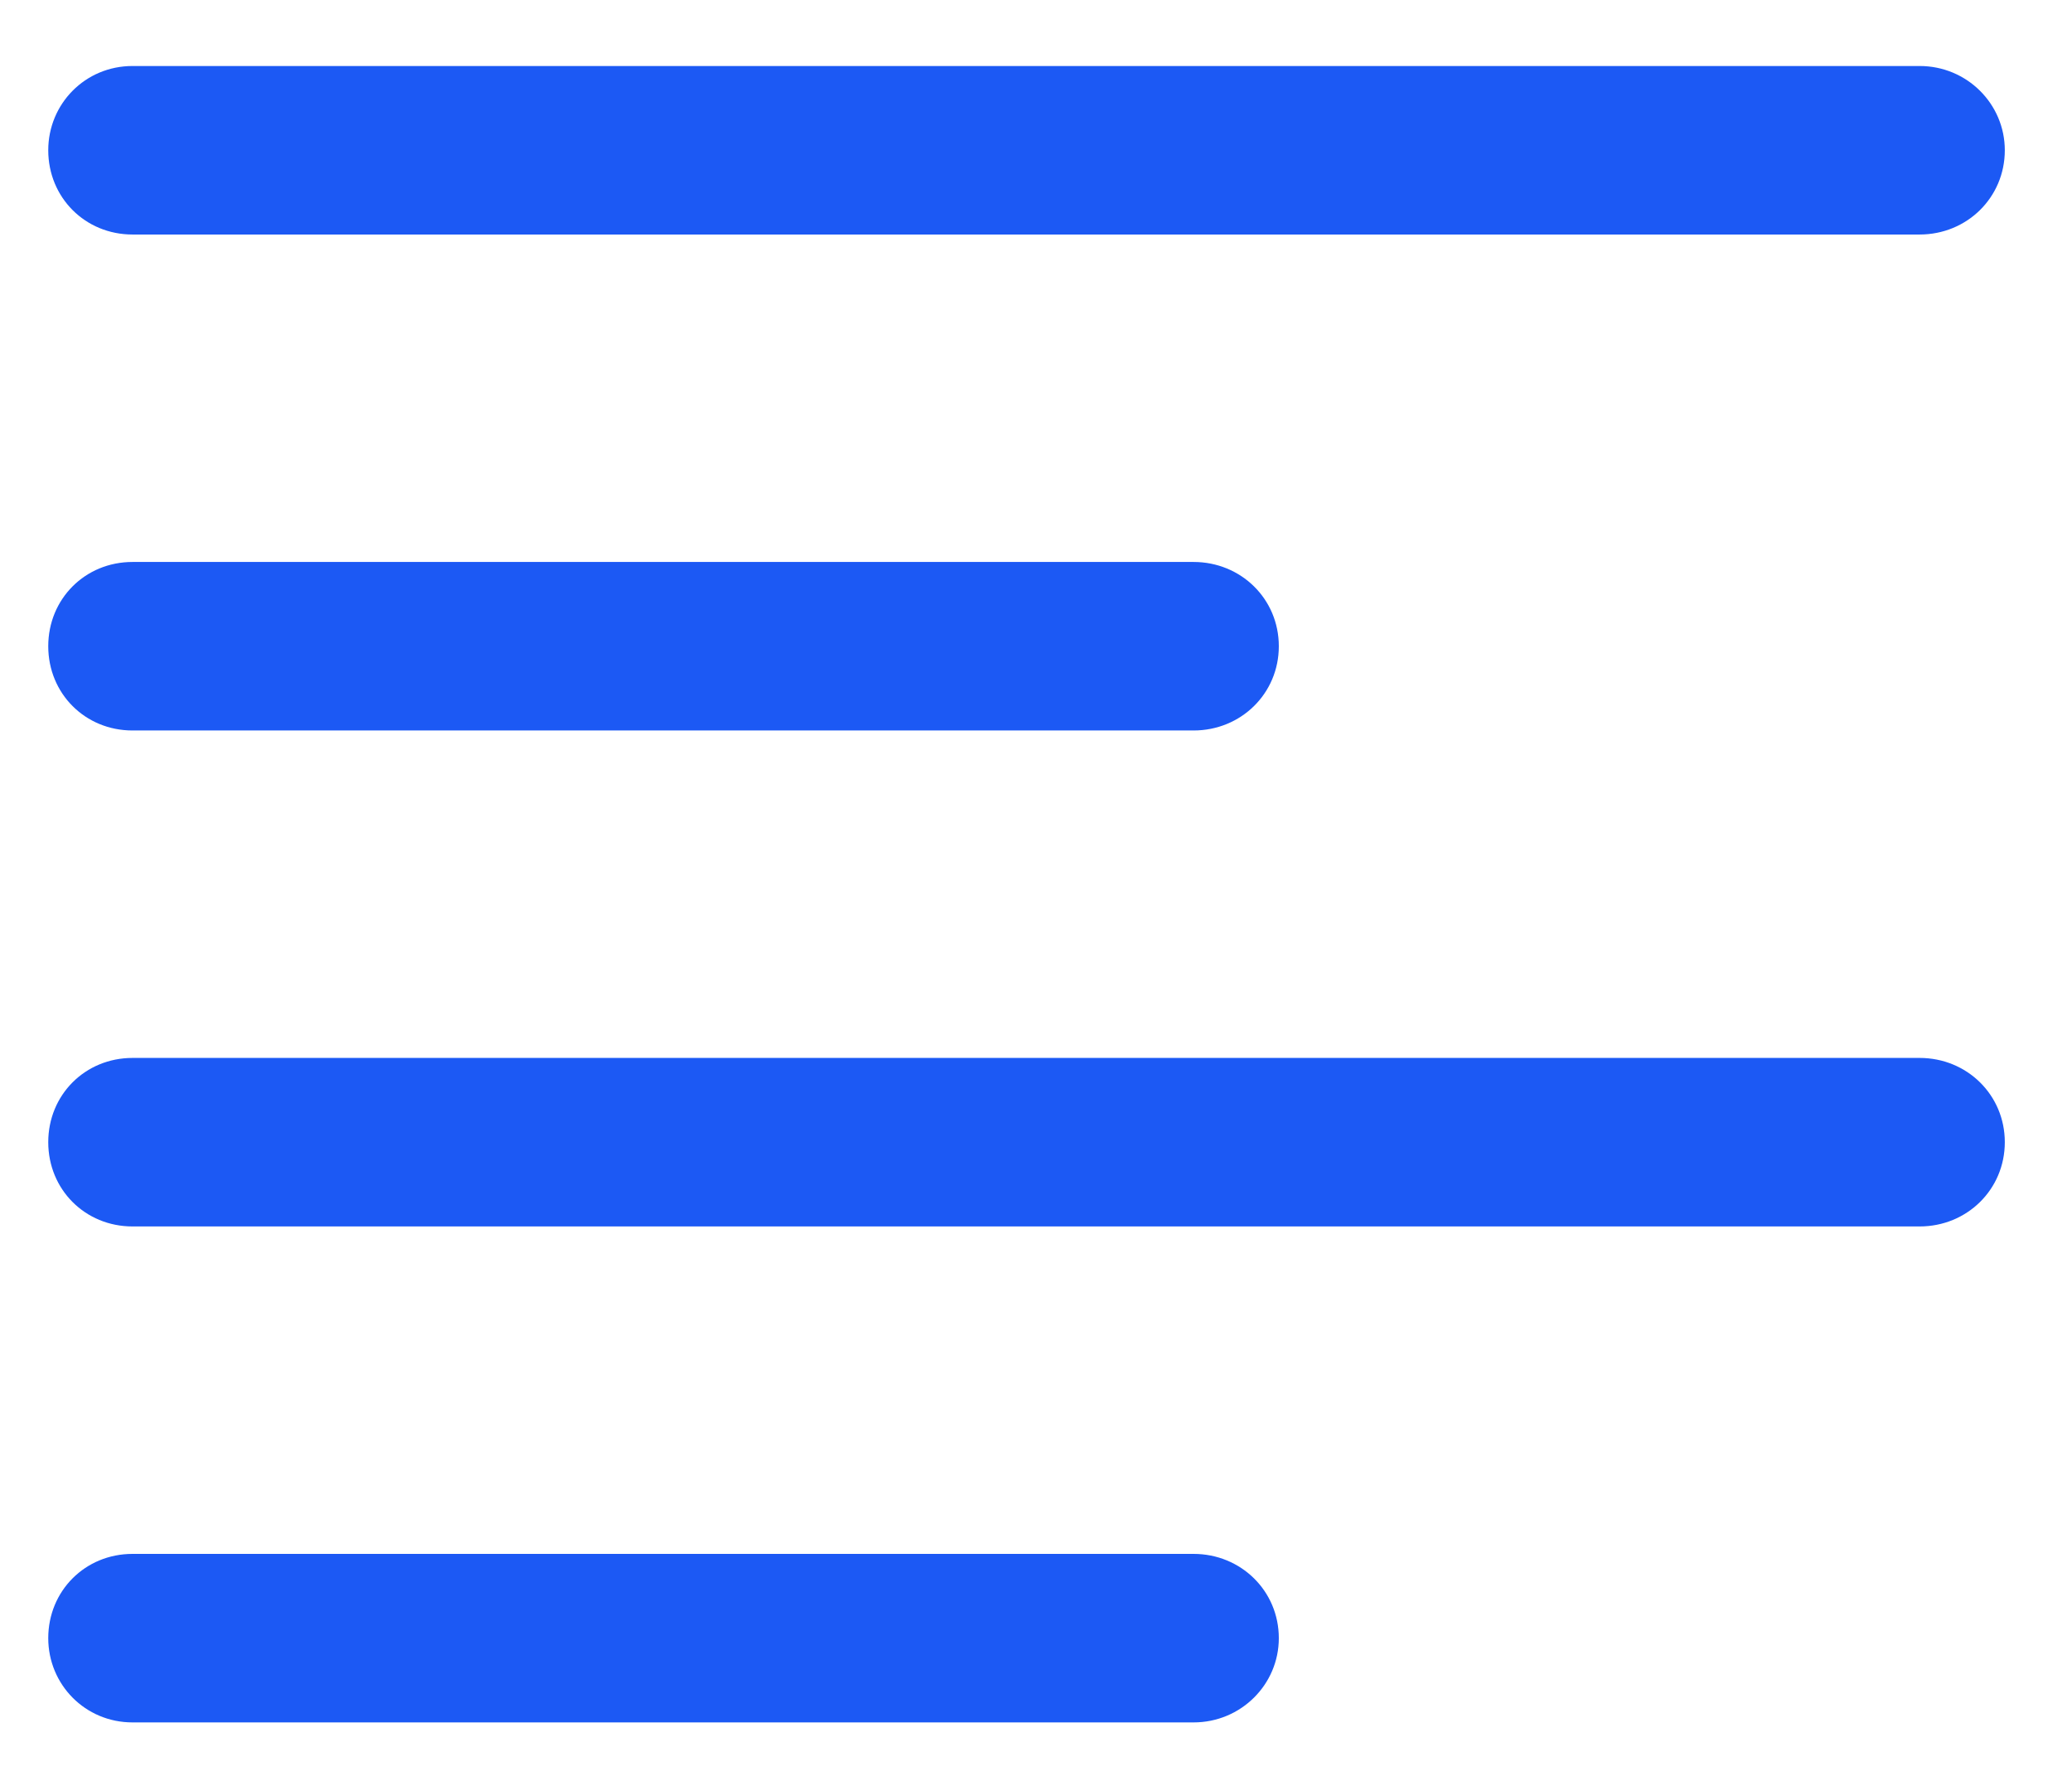 <svg width="21" height="18" viewBox="0 0 21 18" fill="none" xmlns="http://www.w3.org/2000/svg">
<path d="M1.343 2.377H19.456C19.935 2.377 20.319 2.002 20.319 1.523C20.319 1.053 19.935 0.669 19.456 0.669H1.343C0.863 0.669 0.489 1.053 0.489 1.523C0.489 2.002 0.863 2.377 1.343 2.377ZM1.343 7.404H12.097C12.577 7.404 12.961 7.03 12.961 6.55C12.961 6.07 12.577 5.696 12.097 5.696H1.343C0.863 5.696 0.489 6.07 0.489 6.55C0.489 7.03 0.863 7.404 1.343 7.404ZM1.343 12.431H19.456C19.935 12.431 20.319 12.057 20.319 11.577C20.319 11.097 19.935 10.723 19.456 10.723H1.343C0.863 10.723 0.489 11.097 0.489 11.577C0.489 12.057 0.863 12.431 1.343 12.431ZM1.343 17.458H12.097C12.577 17.458 12.961 17.074 12.961 16.604C12.961 16.125 12.577 15.75 12.097 15.75H1.343C0.863 15.75 0.489 16.125 0.489 16.604C0.489 17.074 0.863 17.458 1.343 17.458Z" fill="#1C59F4"/>
</svg>
